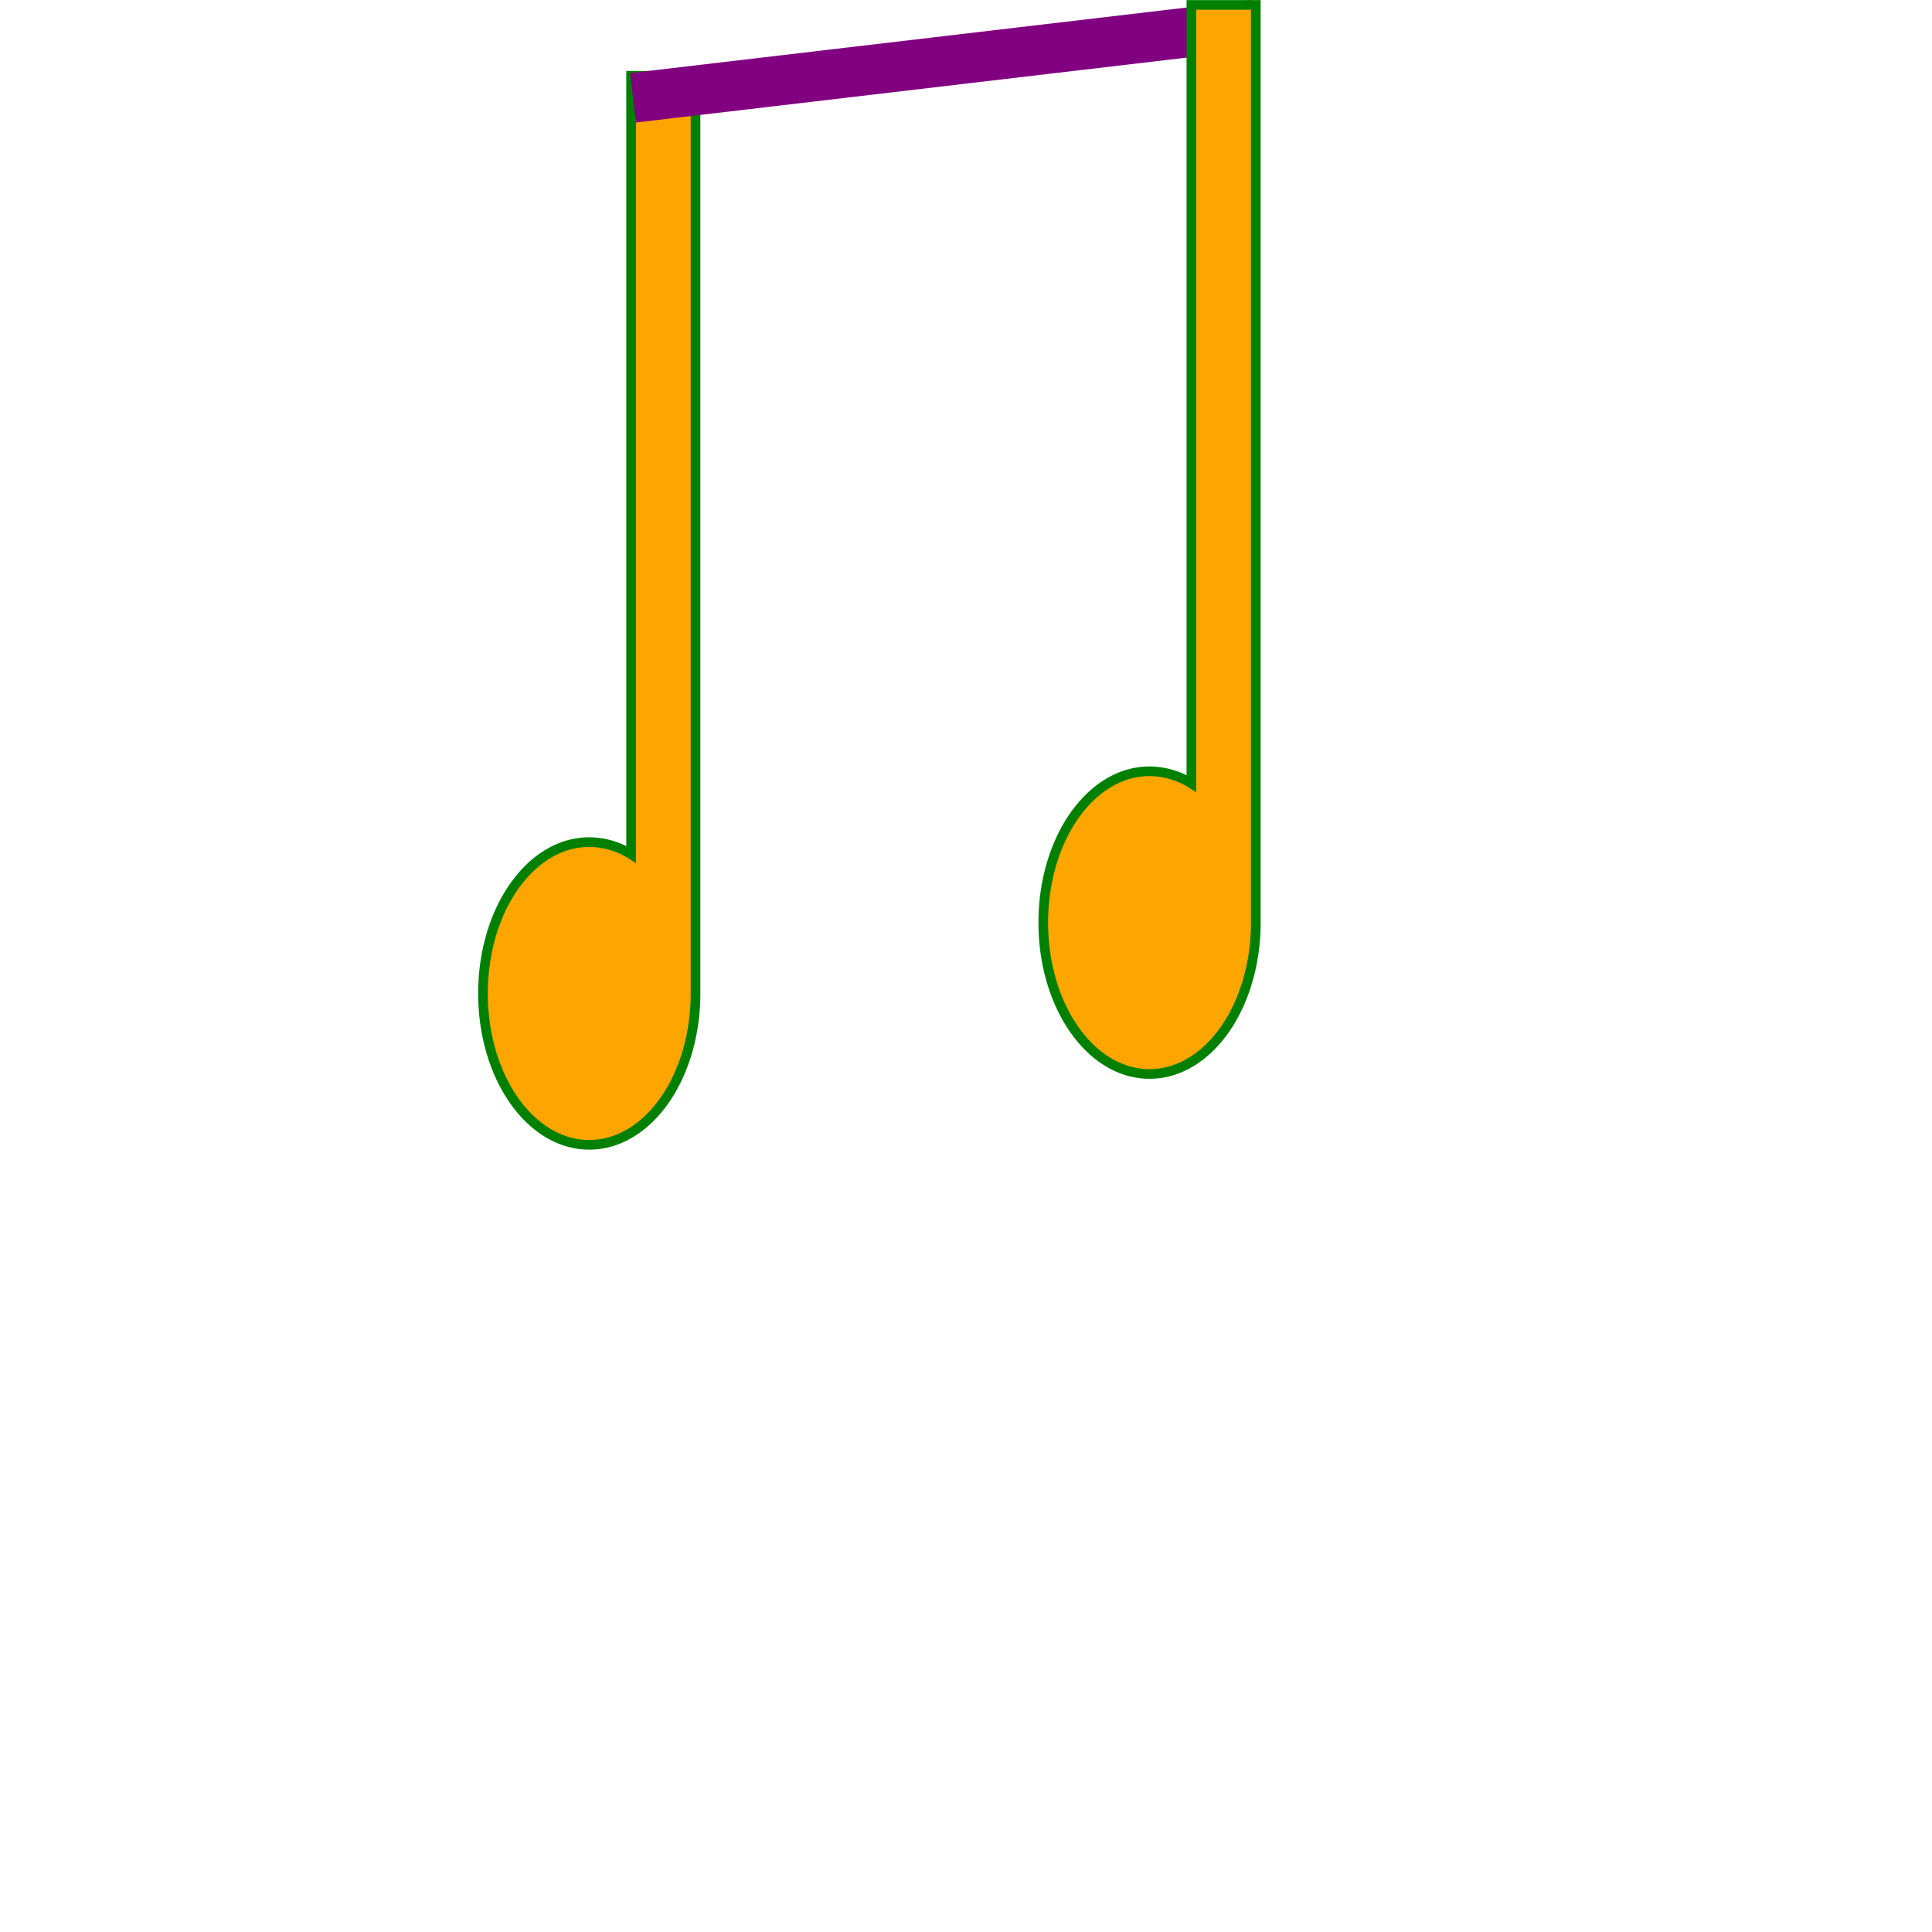 <svg id="Layer_1" data-name="Layer 1" xmlns="http://www.w3.org/2000/svg" viewBox="0 0 300 600">
	<title>vector5</title>
	<defs>
		<style>

			svg{
			height: 300px;
			width: 500px;
			display: block;
  			margin-left: auto;
  			margin-right: auto;
  			width: 50%;
  			padding-top: 25%;
			}

	path {
	fill: orange;
	animation: animate 2s linear forwards;
	animation-direction: alternate;
	animation-iteration-count: infinite;
	stroke: green;
	stroke-width: 3px;
	}

	rect{
	fill: purple;
	animation: animateRect 1s linear forwards;
	animation-direction: alternate;
	animation-iteration-count: infinite;
	}

	@keyframes animate{
	from{ transform: skewY(0deg);
		  transform: skewX(0deg);
		  opacity: 1;
		  height: 50px;
		  width: 50px;
	}

	to{ transform: skewY(30deg);
		  transform: skewX(20deg);
		  opacity:0;
		  height: 75px;
		  width: 75px;
	}
	}

	@keyframes animateRect{
	from{ transform: skewX(0deg);
		  transform: skewY(0deg);
		  opacity: 1;
		  height: 50px;
		  width: 50px;
	}

	to{ transform: skewX(30deg);
		  transform: skewY(20deg);
		  opacity:0;
		  height: 75px;
		  width: 75px;
	}
	}


	
</style>
</defs>
	<path d="M228,174V415.79A24.74,24.74,0,0,0,215,412c-18.23,0-33,21-33,47s14.77,47,33,47,33-21,33-47V174Z" transform="translate(-182 -150.47)" fill="#050505"/>
	<rect x="317.28" y="72.44" width="15.45" height="194.13" transform="translate(12.68 361.62) rotate(-96.72)" fill="#050505"/>
	<path d="M402,152V393.79A24.74,24.74,0,0,0,389,390c-18.23,0-33,21-33,47s14.77,47,33,47,33-21,33-47V152Z" transform="translate(-182 -150.47)" fill="#050505"/>
</svg>